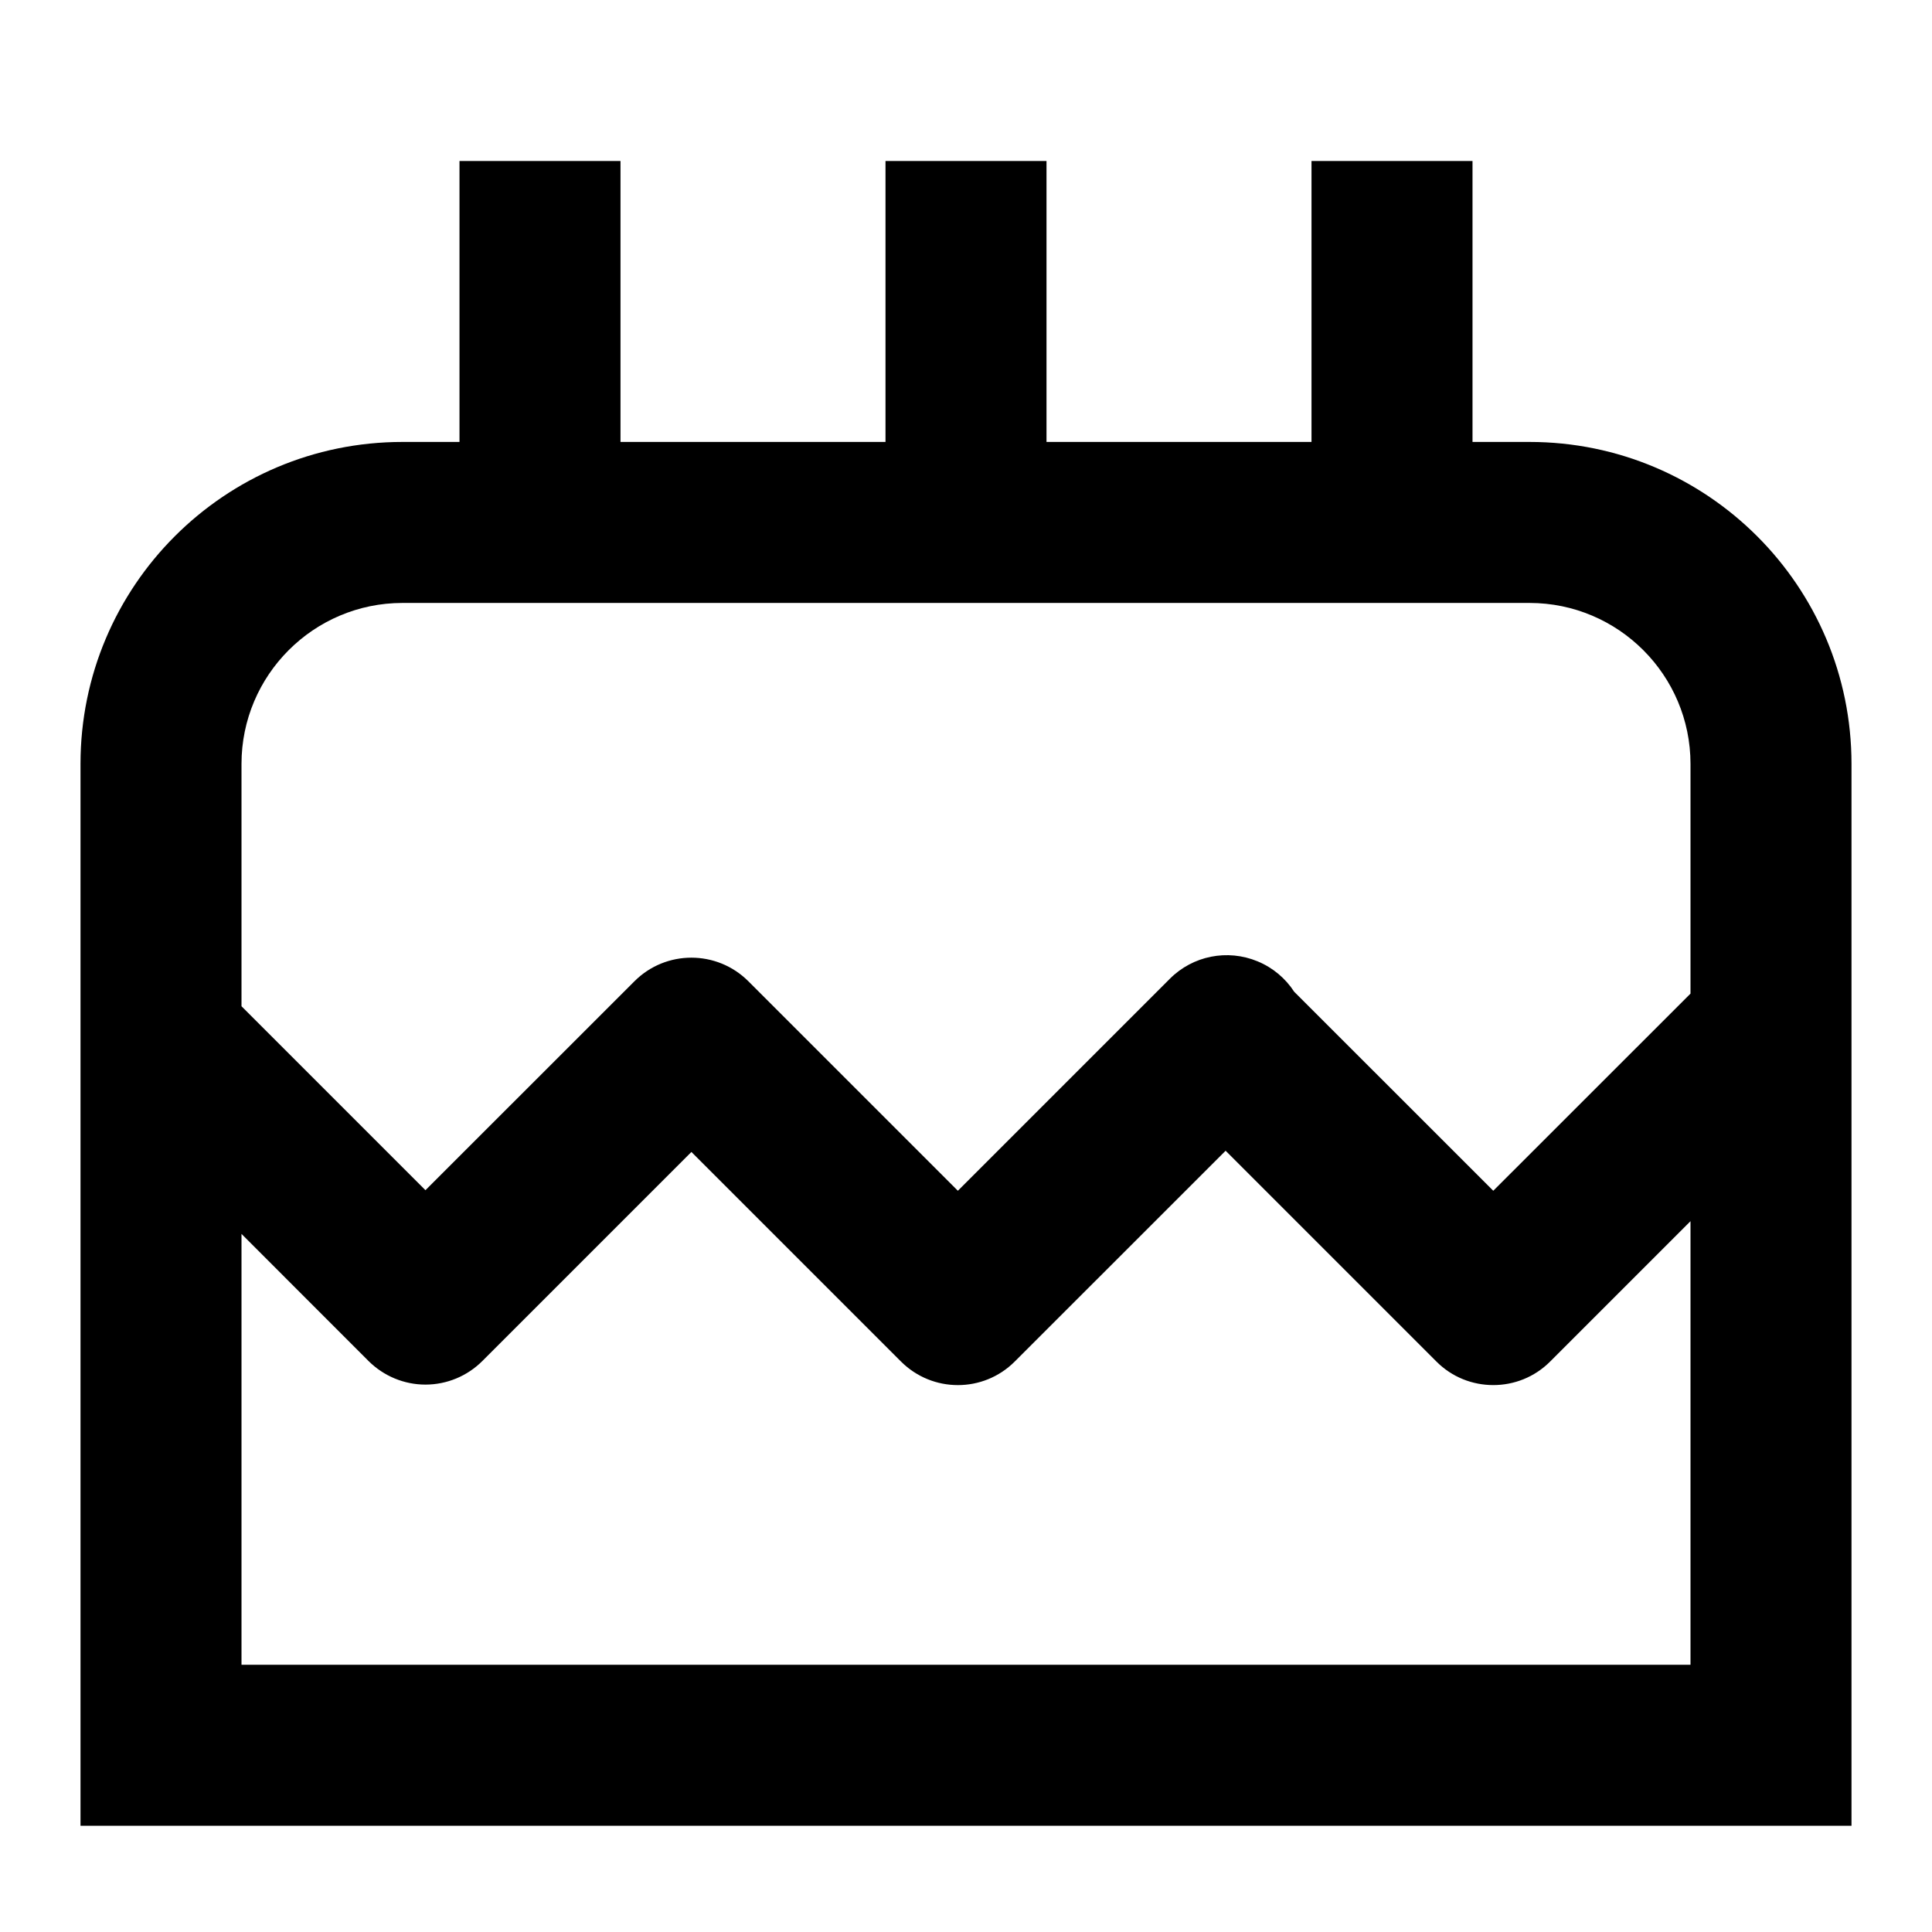 <?xml version="1.0" encoding="UTF-8"?>
<svg width="24px" height="24px" viewBox="0 0 24 24" version="1.1" xmlns="http://www.w3.org/2000/svg" xmlns:xlink="http://www.w3.org/1999/xlink">
    <!-- Generator: Sketch 52.5 (67469) - http://www.bohemiancoding.com/sketch -->
    <title>glyphs/cake outline black</title>
    <desc>Created with Sketch.</desc>
    <g id="glyphs/cake-outline-black" stroke="none" stroke-width="1" fill="none" fill-rule="evenodd">
        <path d="M3,20.68 L3,15.328 L4.578,16.907 C4.766,17.094 5.02,17.2 5.285,17.2 C5.551,17.2 5.805,17.094 5.992,16.907 L8.589,14.31 L11.192,16.913 C11.583,17.304 12.216,17.304 12.606,16.913 L15.225,14.295 L17.843,16.913 C18.038,17.109 18.294,17.206 18.55,17.206 C18.806,17.206 19.062,17.109 19.257,16.913 L21,15.17 L21,20.68 L3,20.68 Z M5,7.49 L19,7.49 C20.103,7.49 21,8.387 21,9.49 L21,12.343 L18.55,14.792 L16.077,12.32 C15.969,12.154 15.813,12.021 15.622,11.942 C15.247,11.787 14.818,11.872 14.532,12.159 L11.899,14.792 L9.296,12.189 C8.905,11.799 8.272,11.799 7.882,12.189 L5.285,14.785 L3,12.5 L3,9.49 C3,8.387 3.897,7.49 5,7.49 Z M19,5.49 L18.292,5.49 L18.292,2 L16.292,2 L16.292,5.49 L13,5.49 L13,2 L11,2 L11,5.49 L7.708,5.49 L7.708,2 L5.708,2 L5.708,5.49 L5,5.49 C2.79,5.49 1,7.281 1,9.49 L1,22.68 L23,22.68 L23,9.49 C23,7.281 21.209,5.49 19,5.49 Z" id="Fill-1" fill="#000000"></path>
    </g>
</svg>
